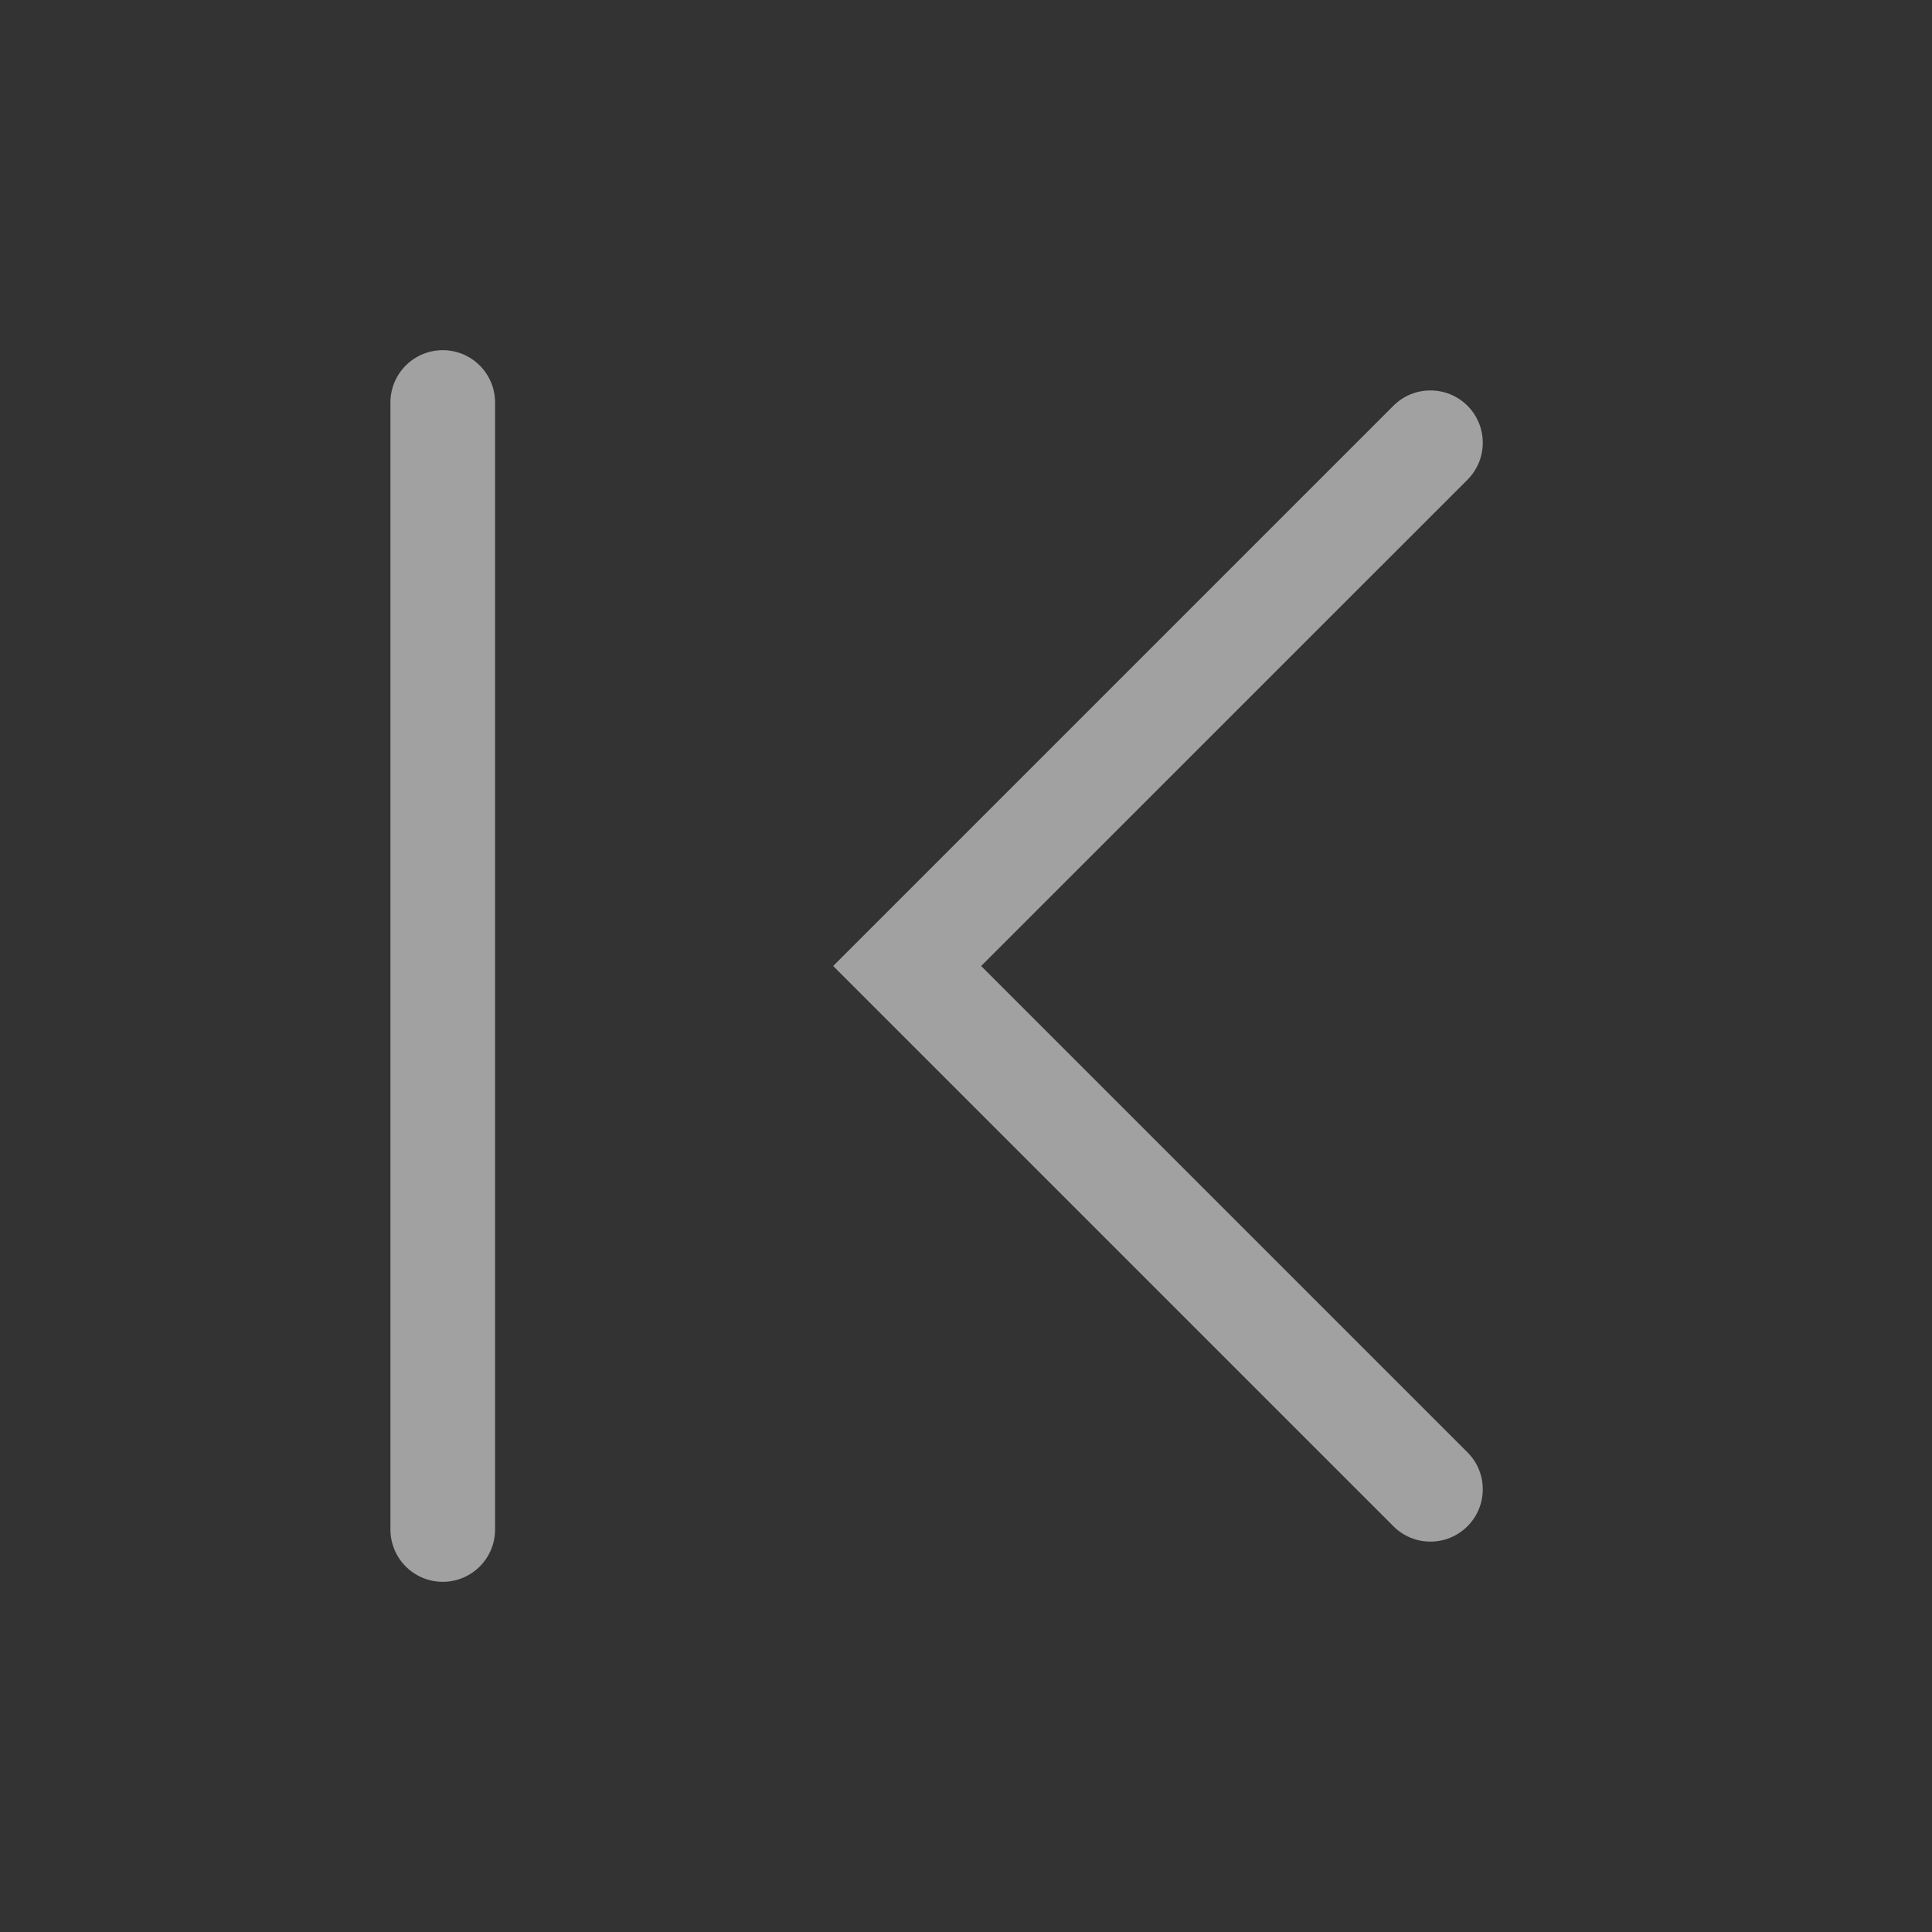 <svg width="24" height="24" viewBox="0 0 24 24" fill="none" xmlns="http://www.w3.org/2000/svg">
<rect x="0" y="0" width="24" height="24" fill="#333333" stroke="none"/>
<path fill-rule="evenodd" clip-rule="evenodd" d="M18.229 5.04C17.975 4.787 17.563 4.787 17.31 5.04L10.35 12L17.31 18.96C17.563 19.214 17.975 19.214 18.229 18.96C18.483 18.706 18.483 18.294 18.229 18.041L12.188 12L18.229 5.96C18.483 5.706 18.483 5.294 18.229 5.04Z" fill="white" fill-opacity="0.54"/>
<path d="M5.5 19L5.5 5" stroke="white" stroke-opacity="0.54" stroke-width="1.3" stroke-linecap="round"/>
</svg>
